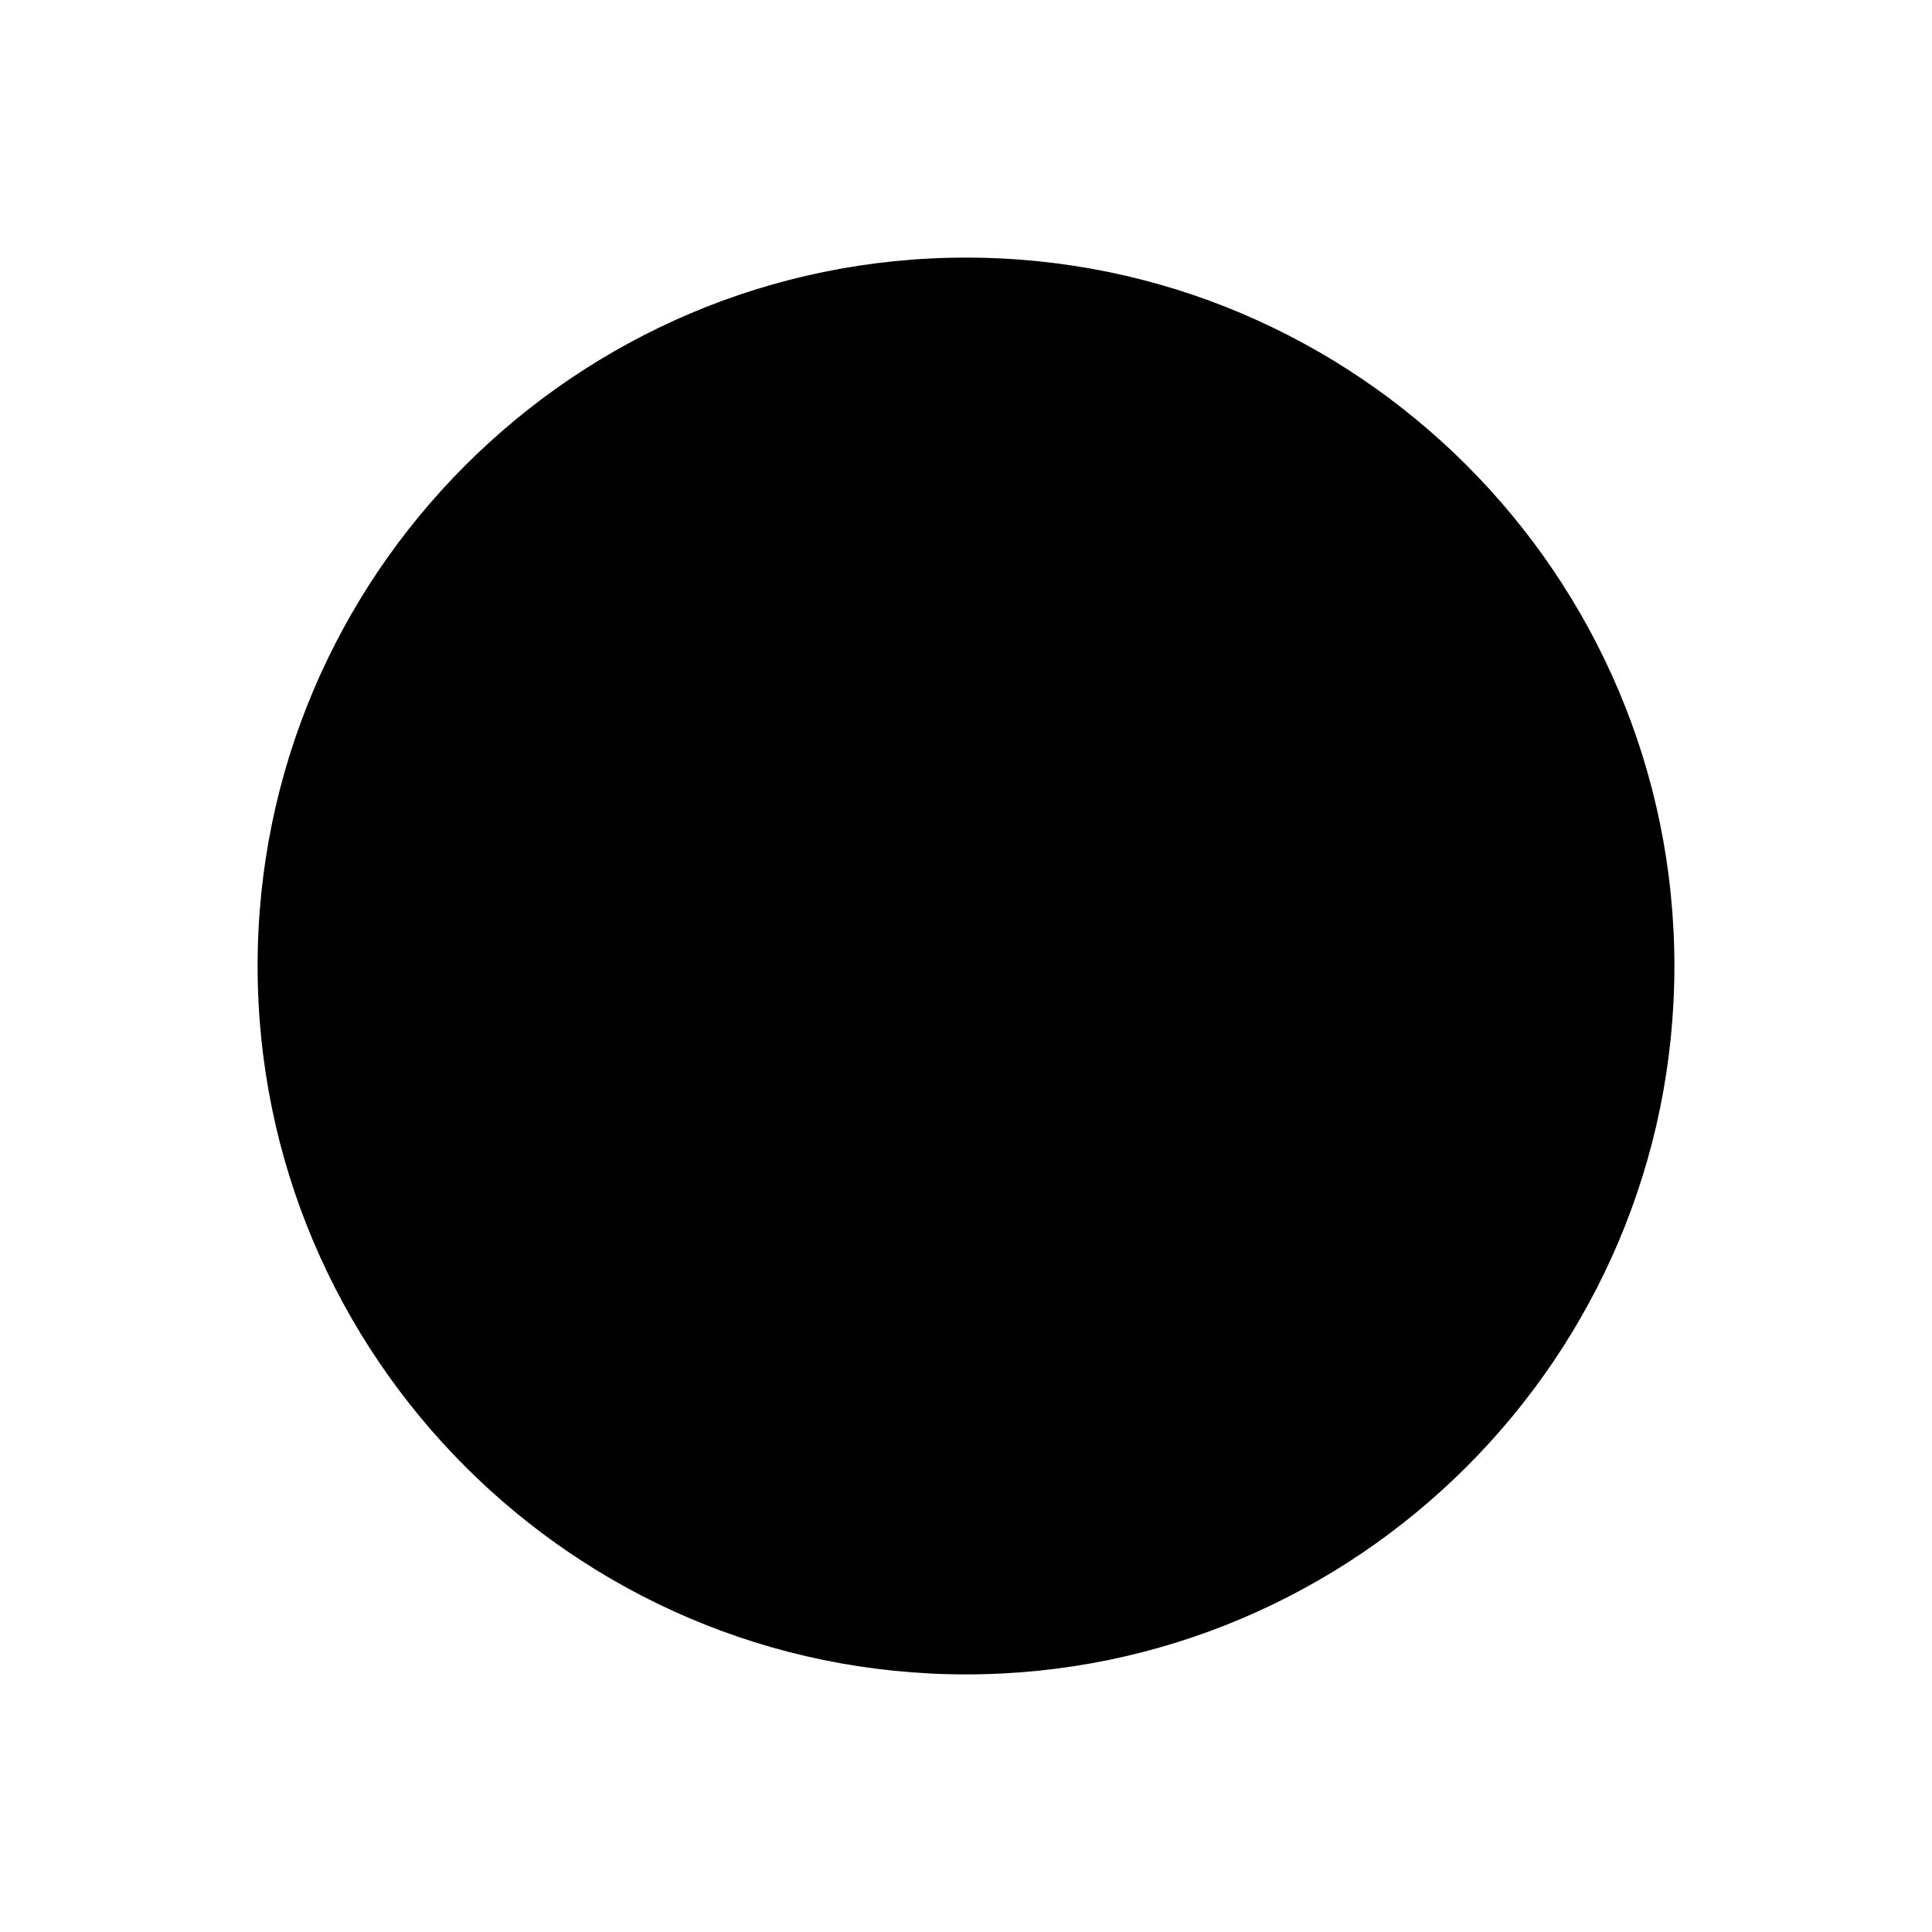 <?xml version="1.0" encoding="UTF-8" standalone="no"?>
<svg viewBox="0 0 60 60" >
   <g transform="matrix(2.75,0,0,2.75,8,-52.5)">
      <path d="m 8,22 c -4.411,0 -8,3.589 -8,8 0,4.411 3.589,8 8,8 4.411,0 8,-3.589 8,-8 0,-4.411 -3.589,-8 -8,-8 z"/>
   </g>
</svg>
